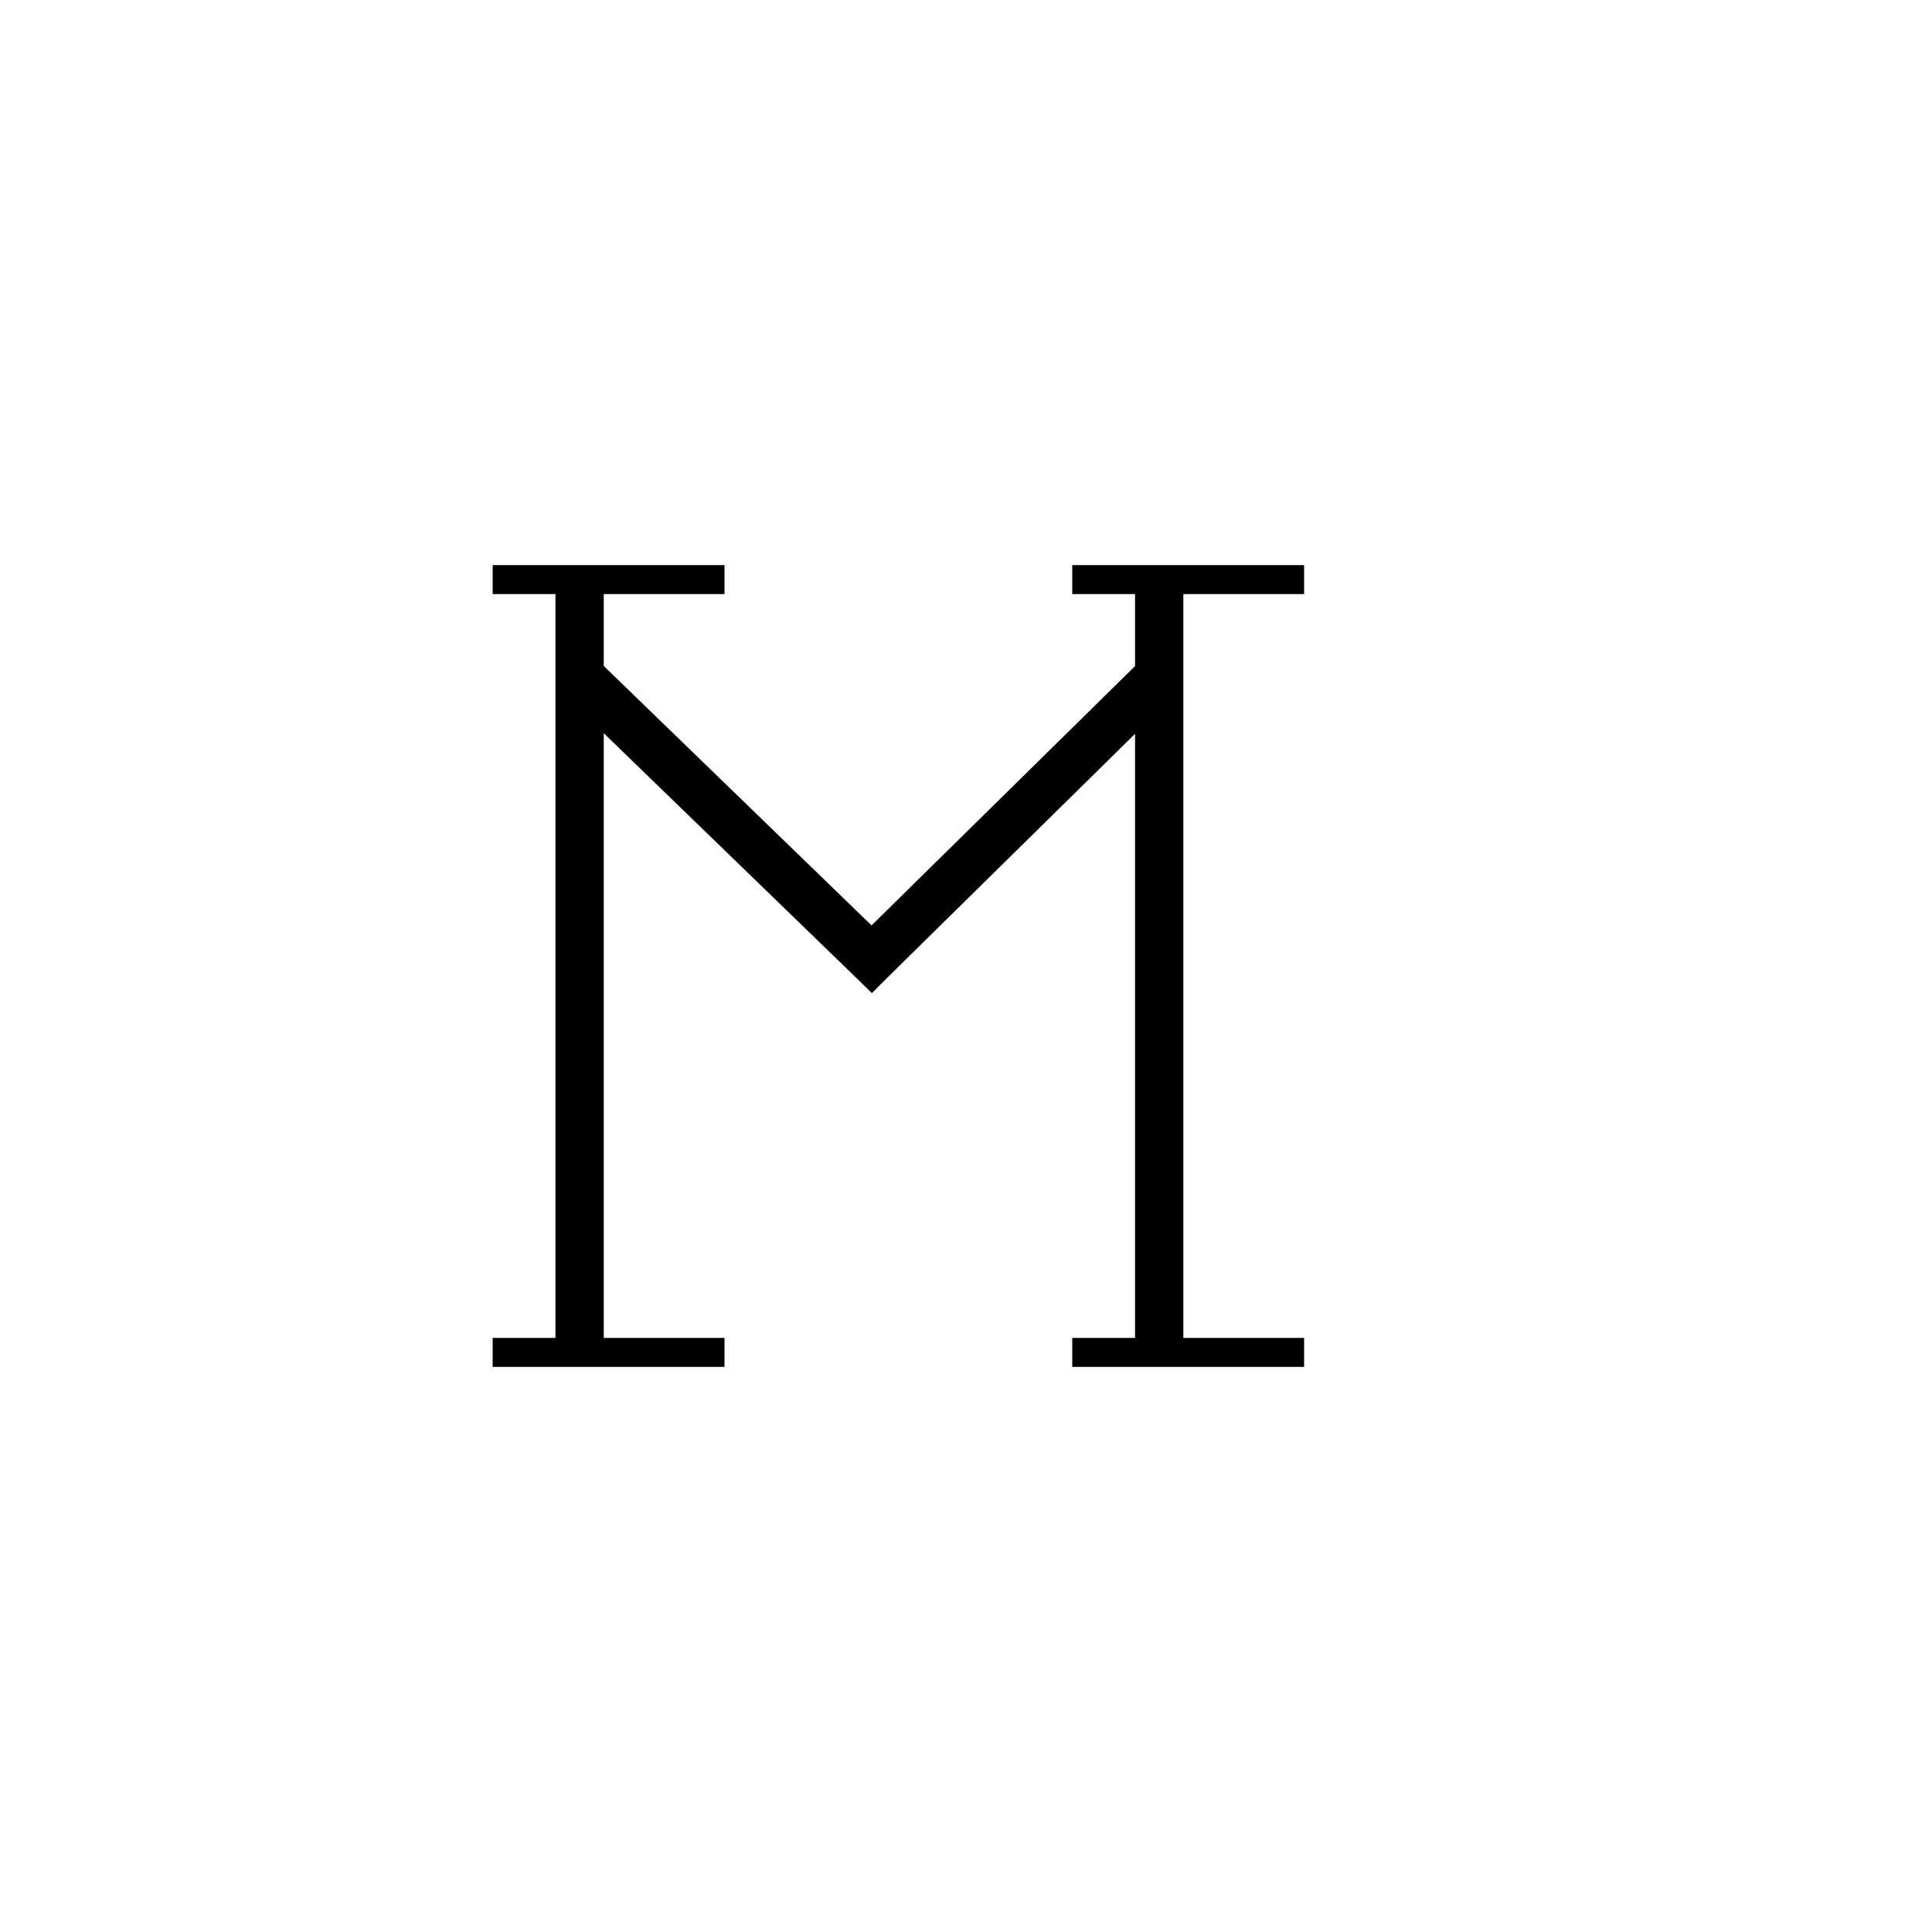 <svg width="200" height="200" viewBox="0 0 200 200" xmlns="http://www.w3.org/2000/svg">
    <defs>
        <marker id="rectMarker" viewBox="0 0 10 10" refX="1" refY="10" markerHeight="32" orient="auto">
            <rect x="0" y="0" width="2" height="16" fill="black"/>
        </marker>
    </defs>
    <path fill="none"
          stroke="black"
          stroke-width="5"
          d="M 60 60 L 60 140"
          marker-start="url(#rectMarker)"
          marker-end="url(#rectMarker)"/>
    <path fill="none"
          stroke="black"
          stroke-width="5"
          d="M 120 60 L 120 140"
          marker-start="url(#rectMarker)"
          marker-end="url(#rectMarker)"/>
    <path fill="none"
          stroke="black"
          stroke-width="5"
          d="M 120 70 L 88.5 101"/>
    <path fill="none"
          stroke="black"
          stroke-width="5"
          d="M 60 70 L 92 101"/>
<!--    <animateTransform attributeName="transform"-->
<!--                      begin="0s"-->
<!--                      dur="10s"-->
<!--                      type="rotate"-->
<!--                      from="0"-->
<!--                      to="360"-->
<!--                      repeatCount="indefinite"/>-->
</svg>